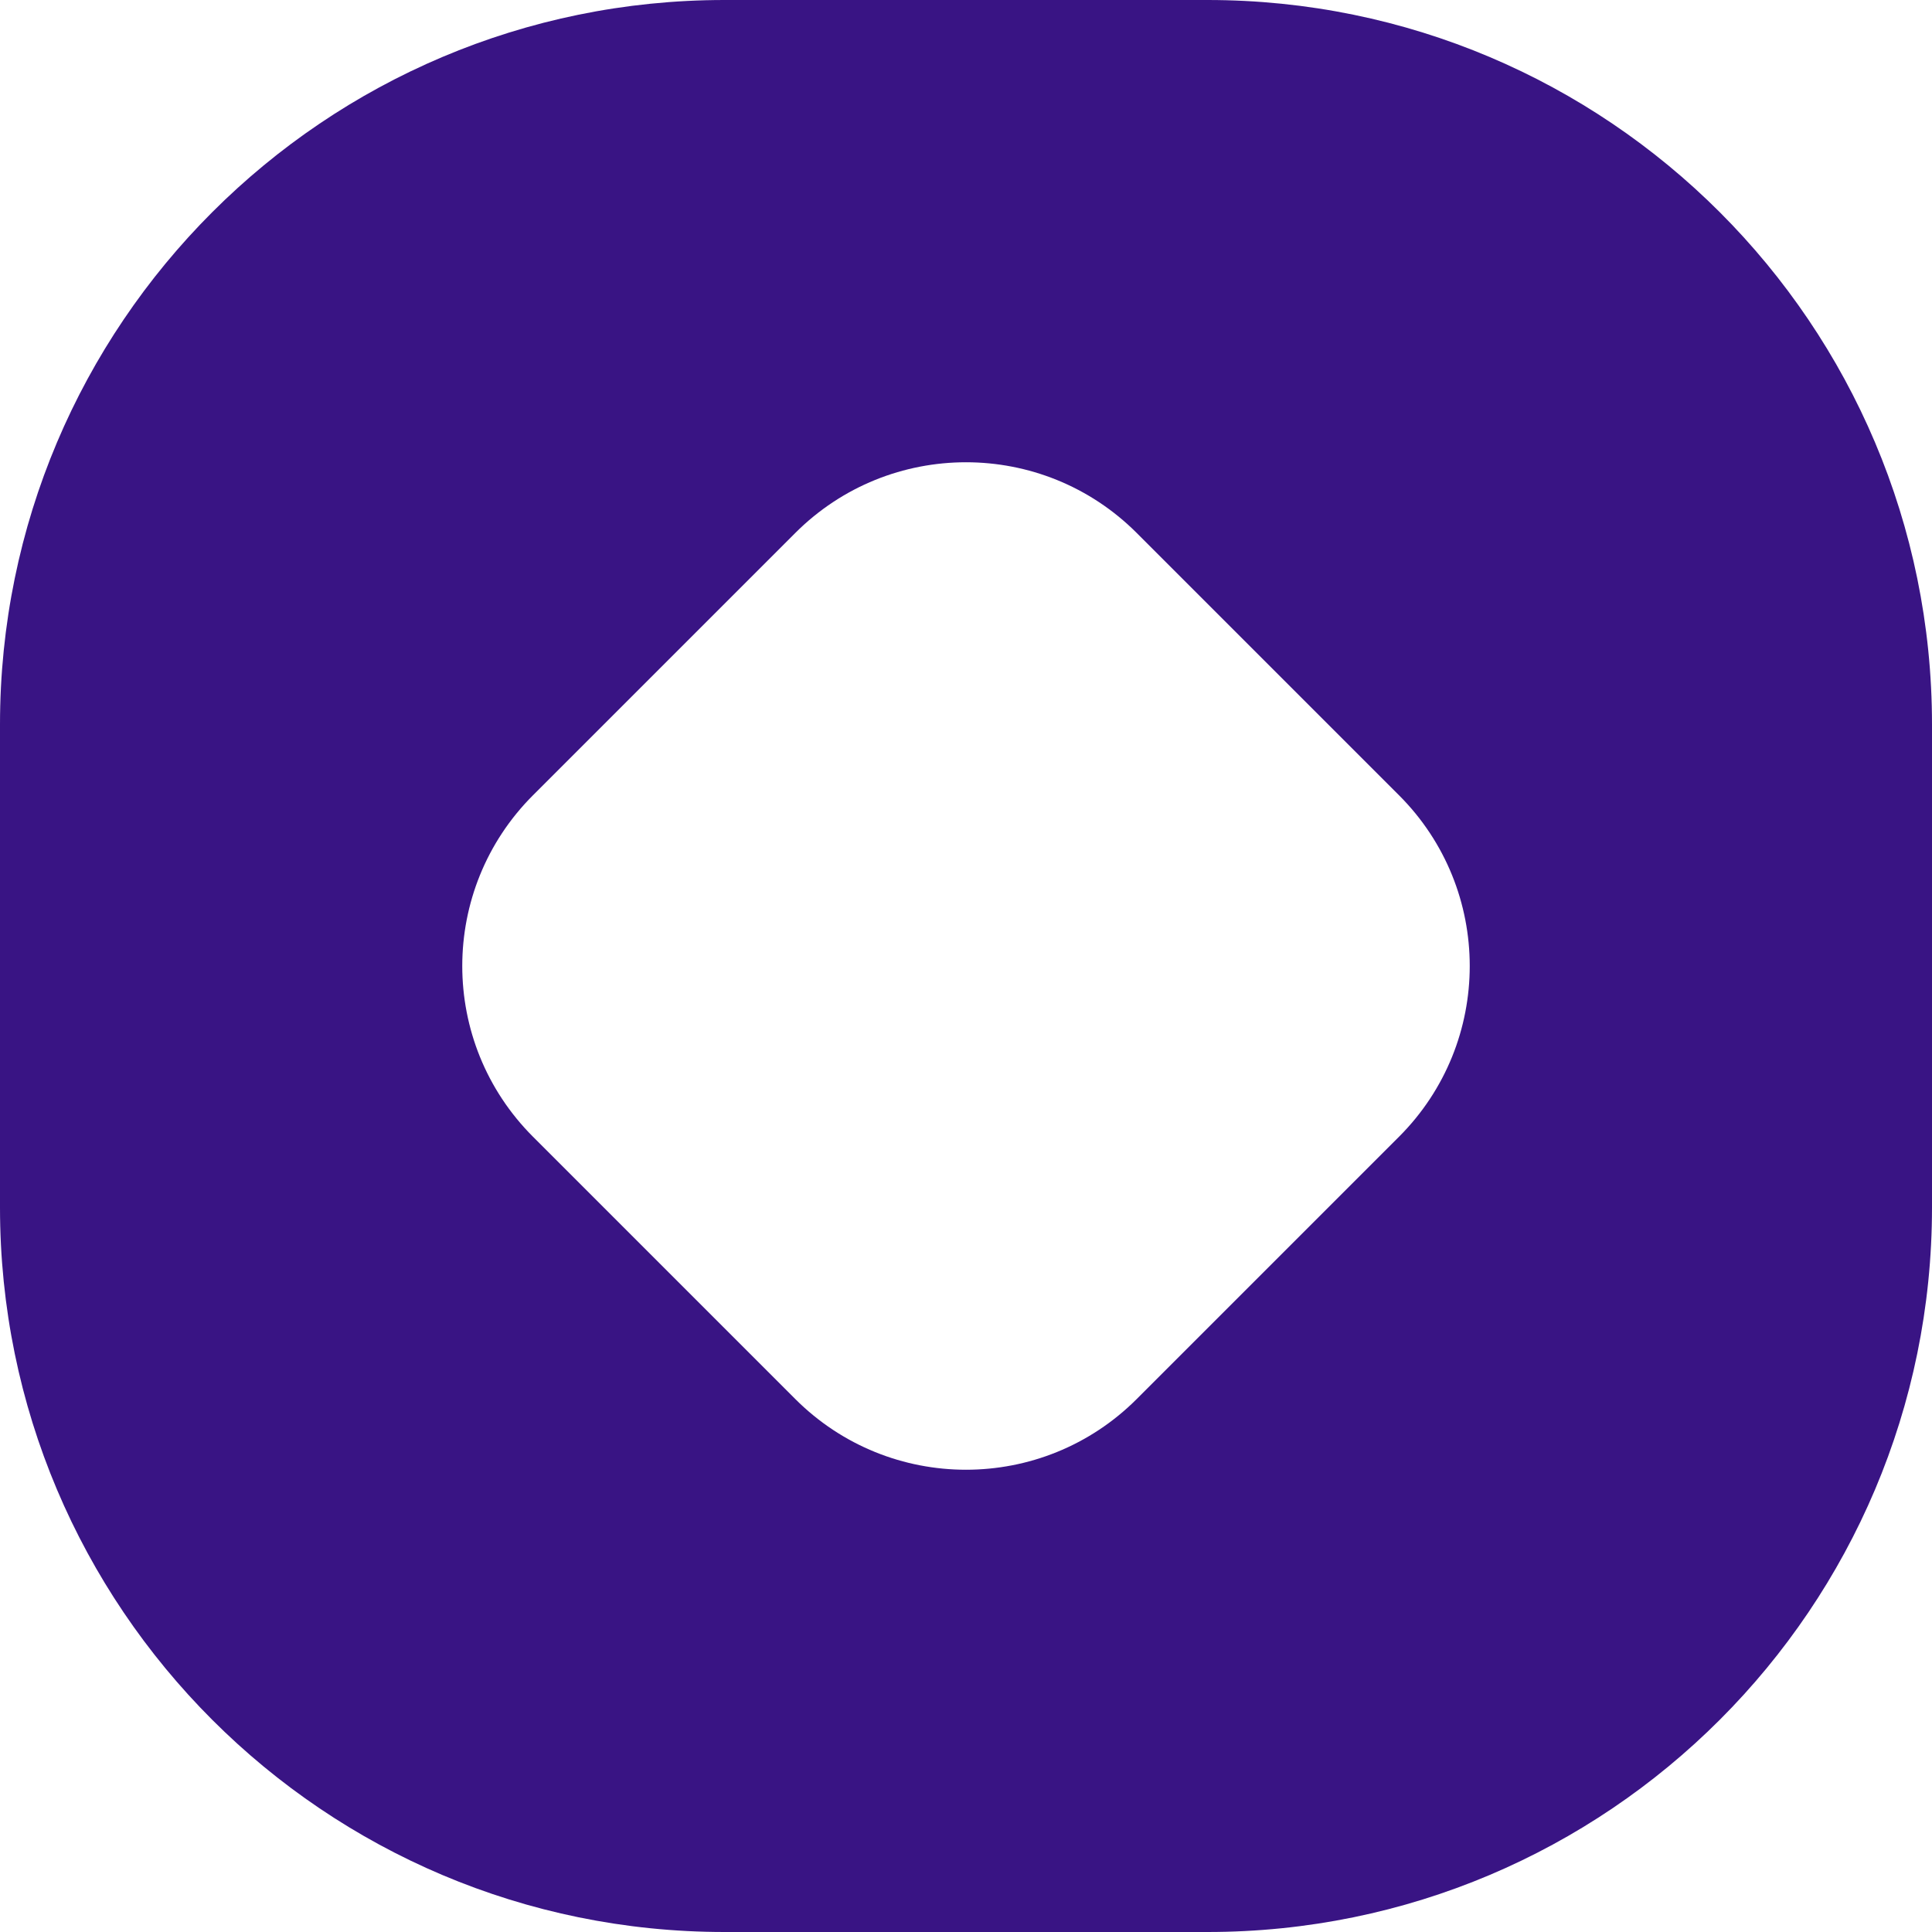 <svg width="32" height="32" viewBox="0 0 32 32" fill="none" xmlns="http://www.w3.org/2000/svg">
<path fill-rule="evenodd" clip-rule="evenodd" d="M12 0C5.373 0 0 5.373 0 12V20C0 26.627 5.373 32 12 32H20C26.627 32 32 26.627 32 20V12C32 5.373 26.627 0 20 0H12ZM18.828 8.828C17.266 7.266 14.734 7.266 13.172 8.828L8.828 13.172C7.266 14.734 7.266 17.266 8.828 18.828L13.172 23.172C14.734 24.734 17.266 24.734 18.828 23.172L23.172 18.828C24.734 17.266 24.734 14.734 23.172 13.172L18.828 8.828Z" fill="#391484"/>
</svg>
